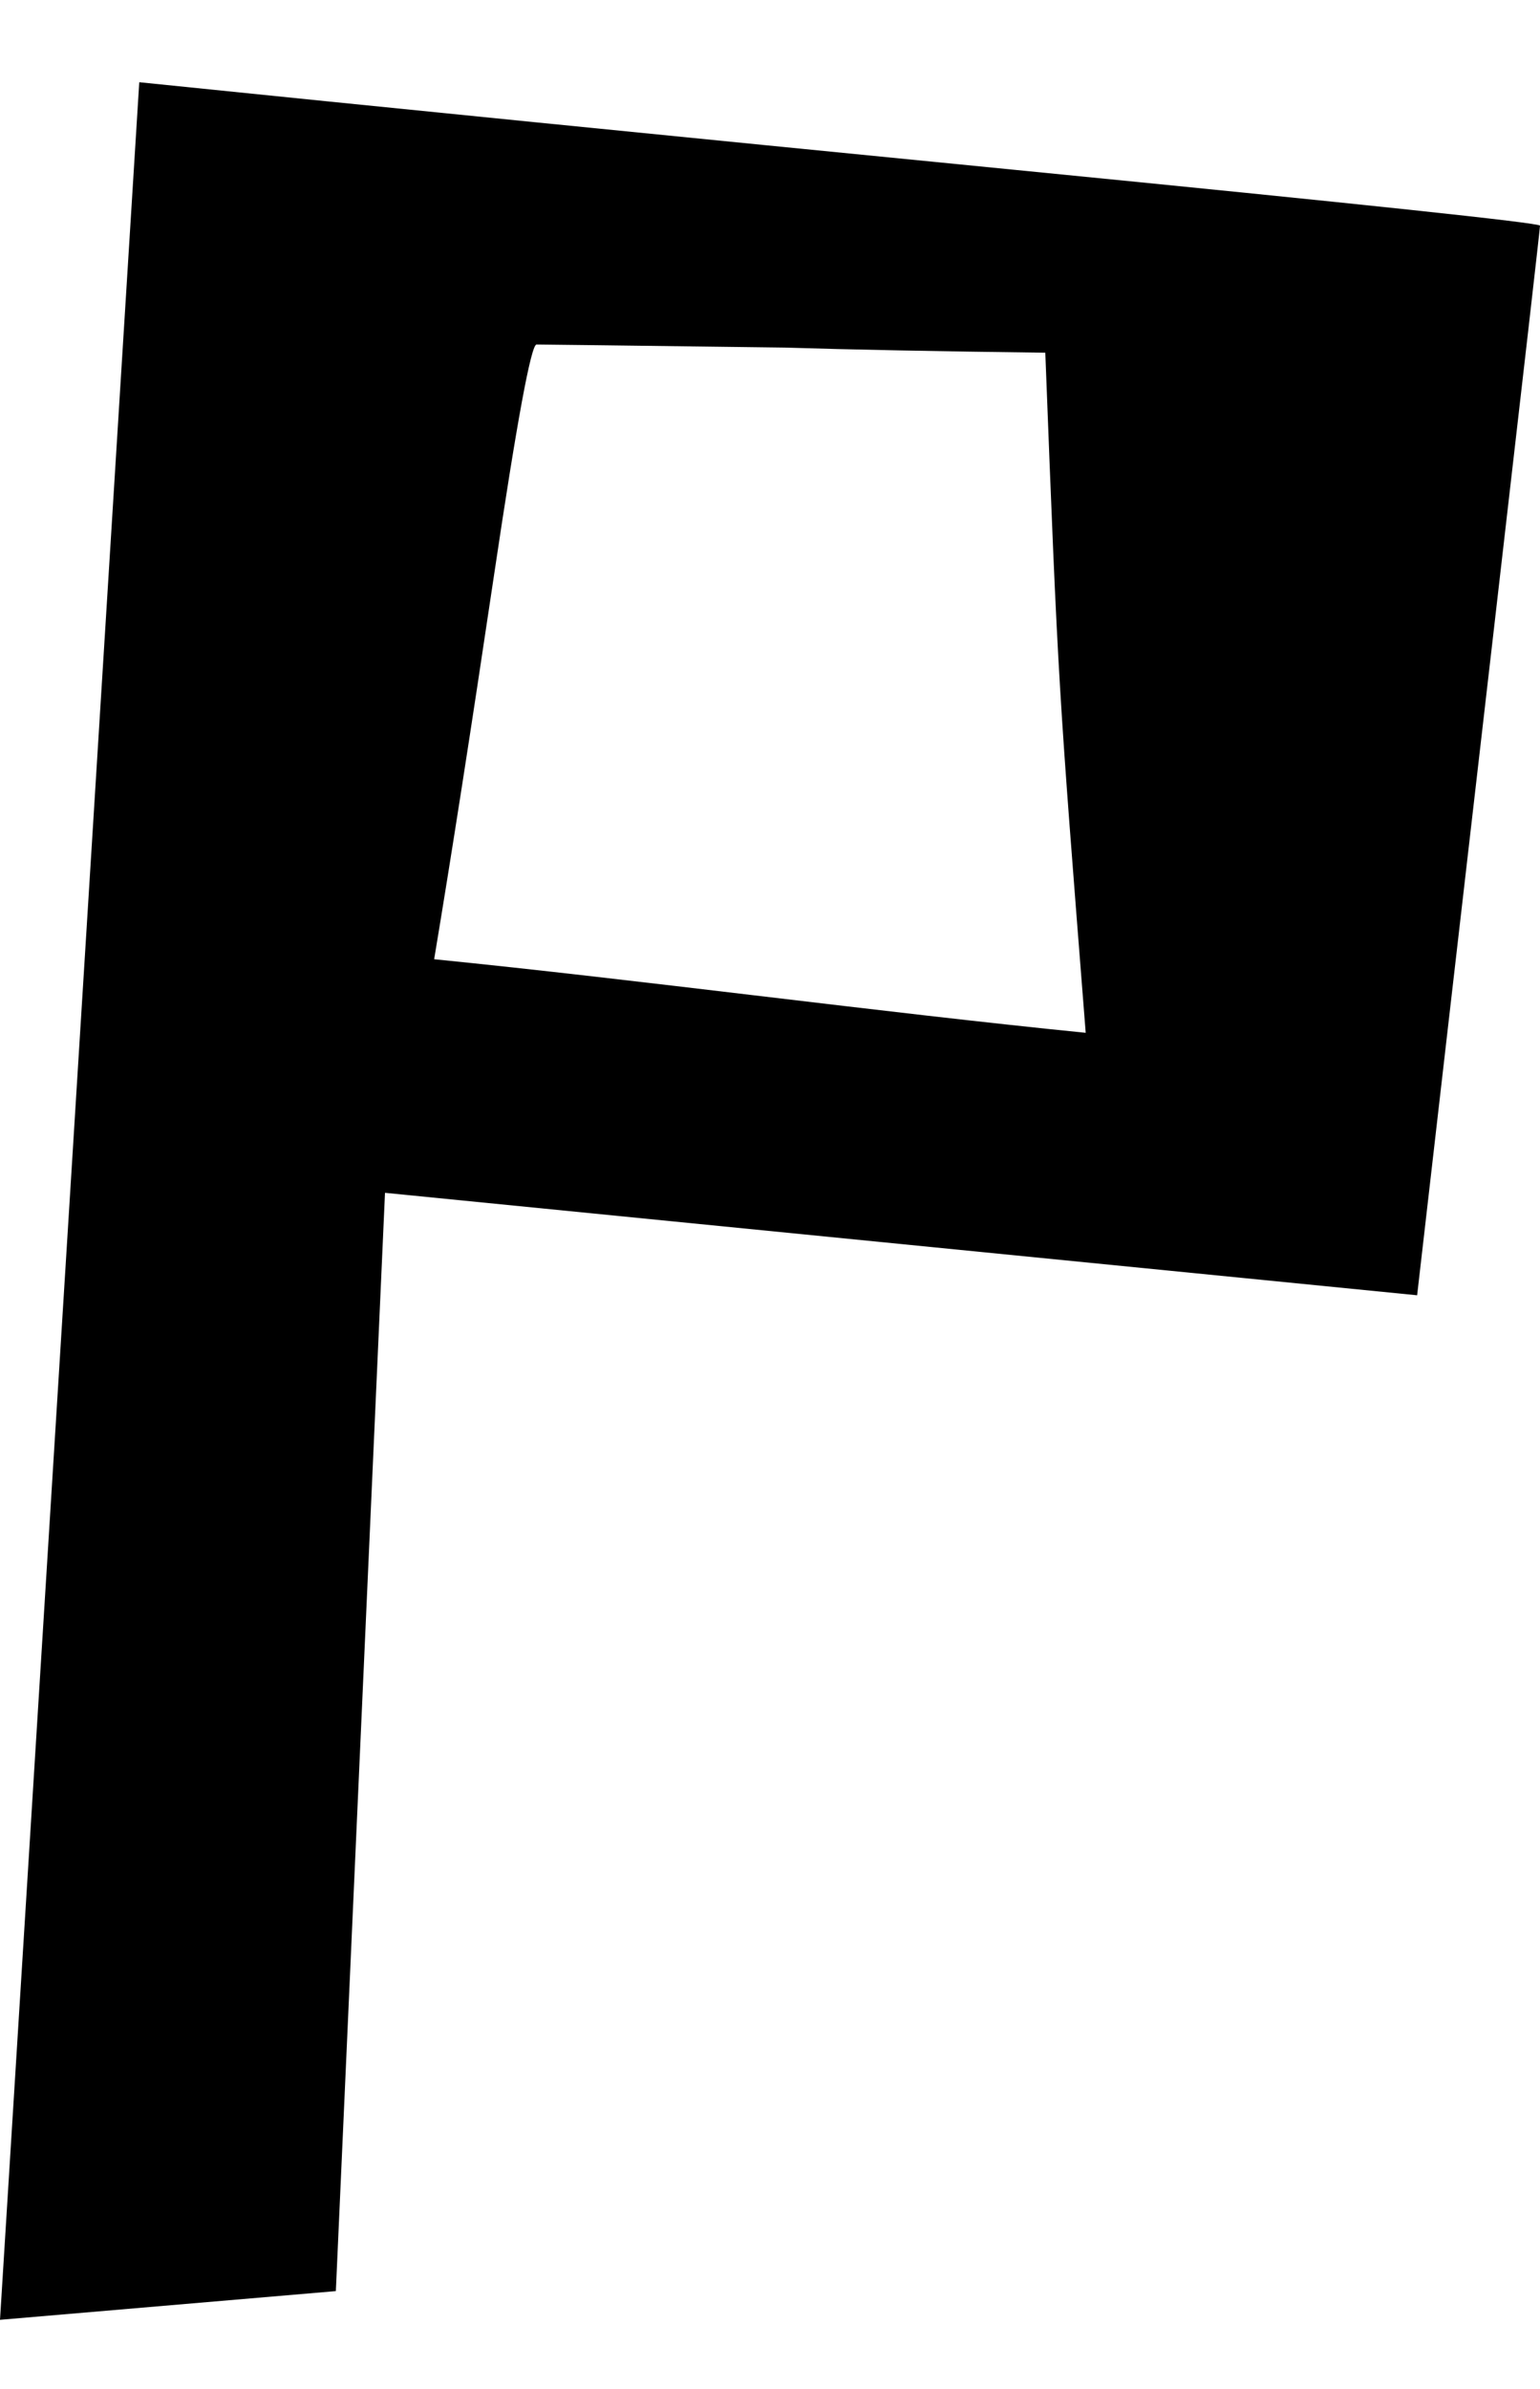 <?xml version="1.0" encoding="utf-8"?>

<svg version="1.0"
	id="glyph_P"
	xmlns="http://www.w3.org/2000/svg"
	xmlns:xlink="http://www.w3.org/1999/xlink"
	x="0px"
	y="0px"
	width="63.508px"
	height="98.466px">

<!-- Editor: Birdfont 5.0.22 -->

<g id="P">
<path style="fill:#000000;stroke-width:0px" d="M58.441 53.385 C47.8 52.329 26.518 50.218 15.877 49.162 C15.37 60.479 14.357 83.112 13.85 94.428 C10.388 94.724 3.463 95.315 -0 95.611 C1.436 72.555 1.436 72.555 5.743 3.389 C15.37 4.375 27.405 5.578 41.846 7 C56.287 8.421 63.508 9.188 63.508 9.301 C63.508 9.413 62.874 14.952 61.608 25.917 C60.341 36.881 59.285 46.037 58.441 53.385 zM17.904 39.535 C26.349 40.379 36.328 41.723 44.773 42.567 C43.641 28.146 43.641 28.385 43.107 14.537 C38.631 14.481 35.051 14.41 32.366 14.326 C25.765 14.241 22.352 14.199 22.126 14.199 C21.901 14.199 21.317 17.366 20.374 23.7 C19.431 30.034 18.608 35.312 17.904 39.535 z" id="path_Y_0" />
</g>
</svg>
